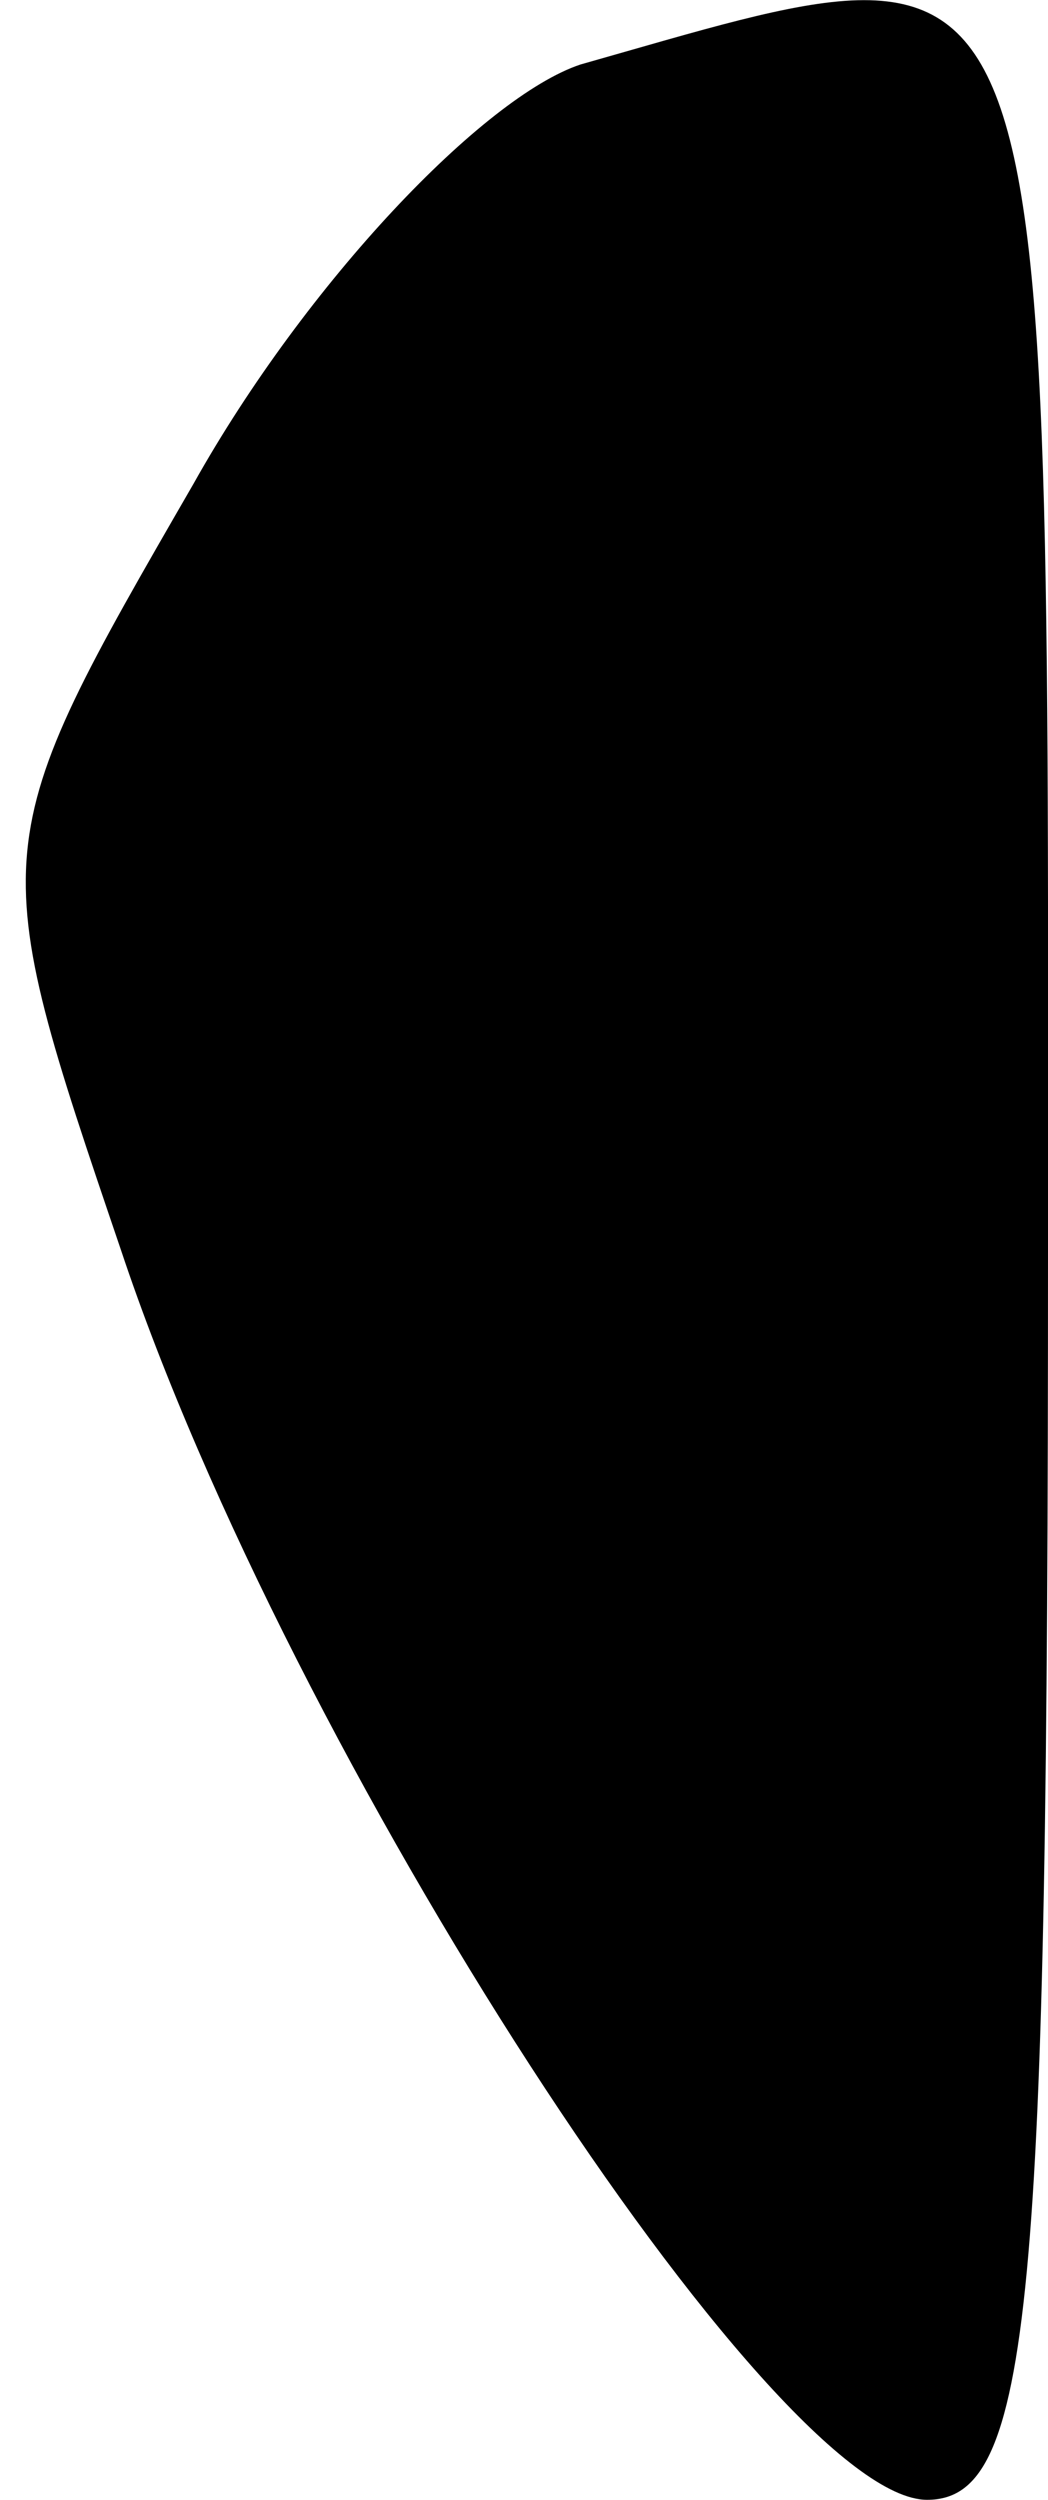 <?xml version="1.0" standalone="no"?>
<!DOCTYPE svg PUBLIC "-//W3C//DTD SVG 20010904//EN"
 "http://www.w3.org/TR/2001/REC-SVG-20010904/DTD/svg10.dtd">
<svg version="1.0" xmlns="http://www.w3.org/2000/svg"
 width="13pt" height="31pt" viewBox="0 0 13 31"
 preserveAspectRatio="xMidYMid meet">
<g transform="translate(0,31) scale(0.1,-0.1)"
fill="#000000" stroke="none">
<path fill="#000000" stroke="none" d="M72 302 c-12 -4 -34 -27 -48 -52 -26
-45 -26 -45 -9 -95 21 -63 81 -155 100 -155 13 0 15 24 15 155 0 169 2 164
-58 147z"/>
</g>
</svg>
